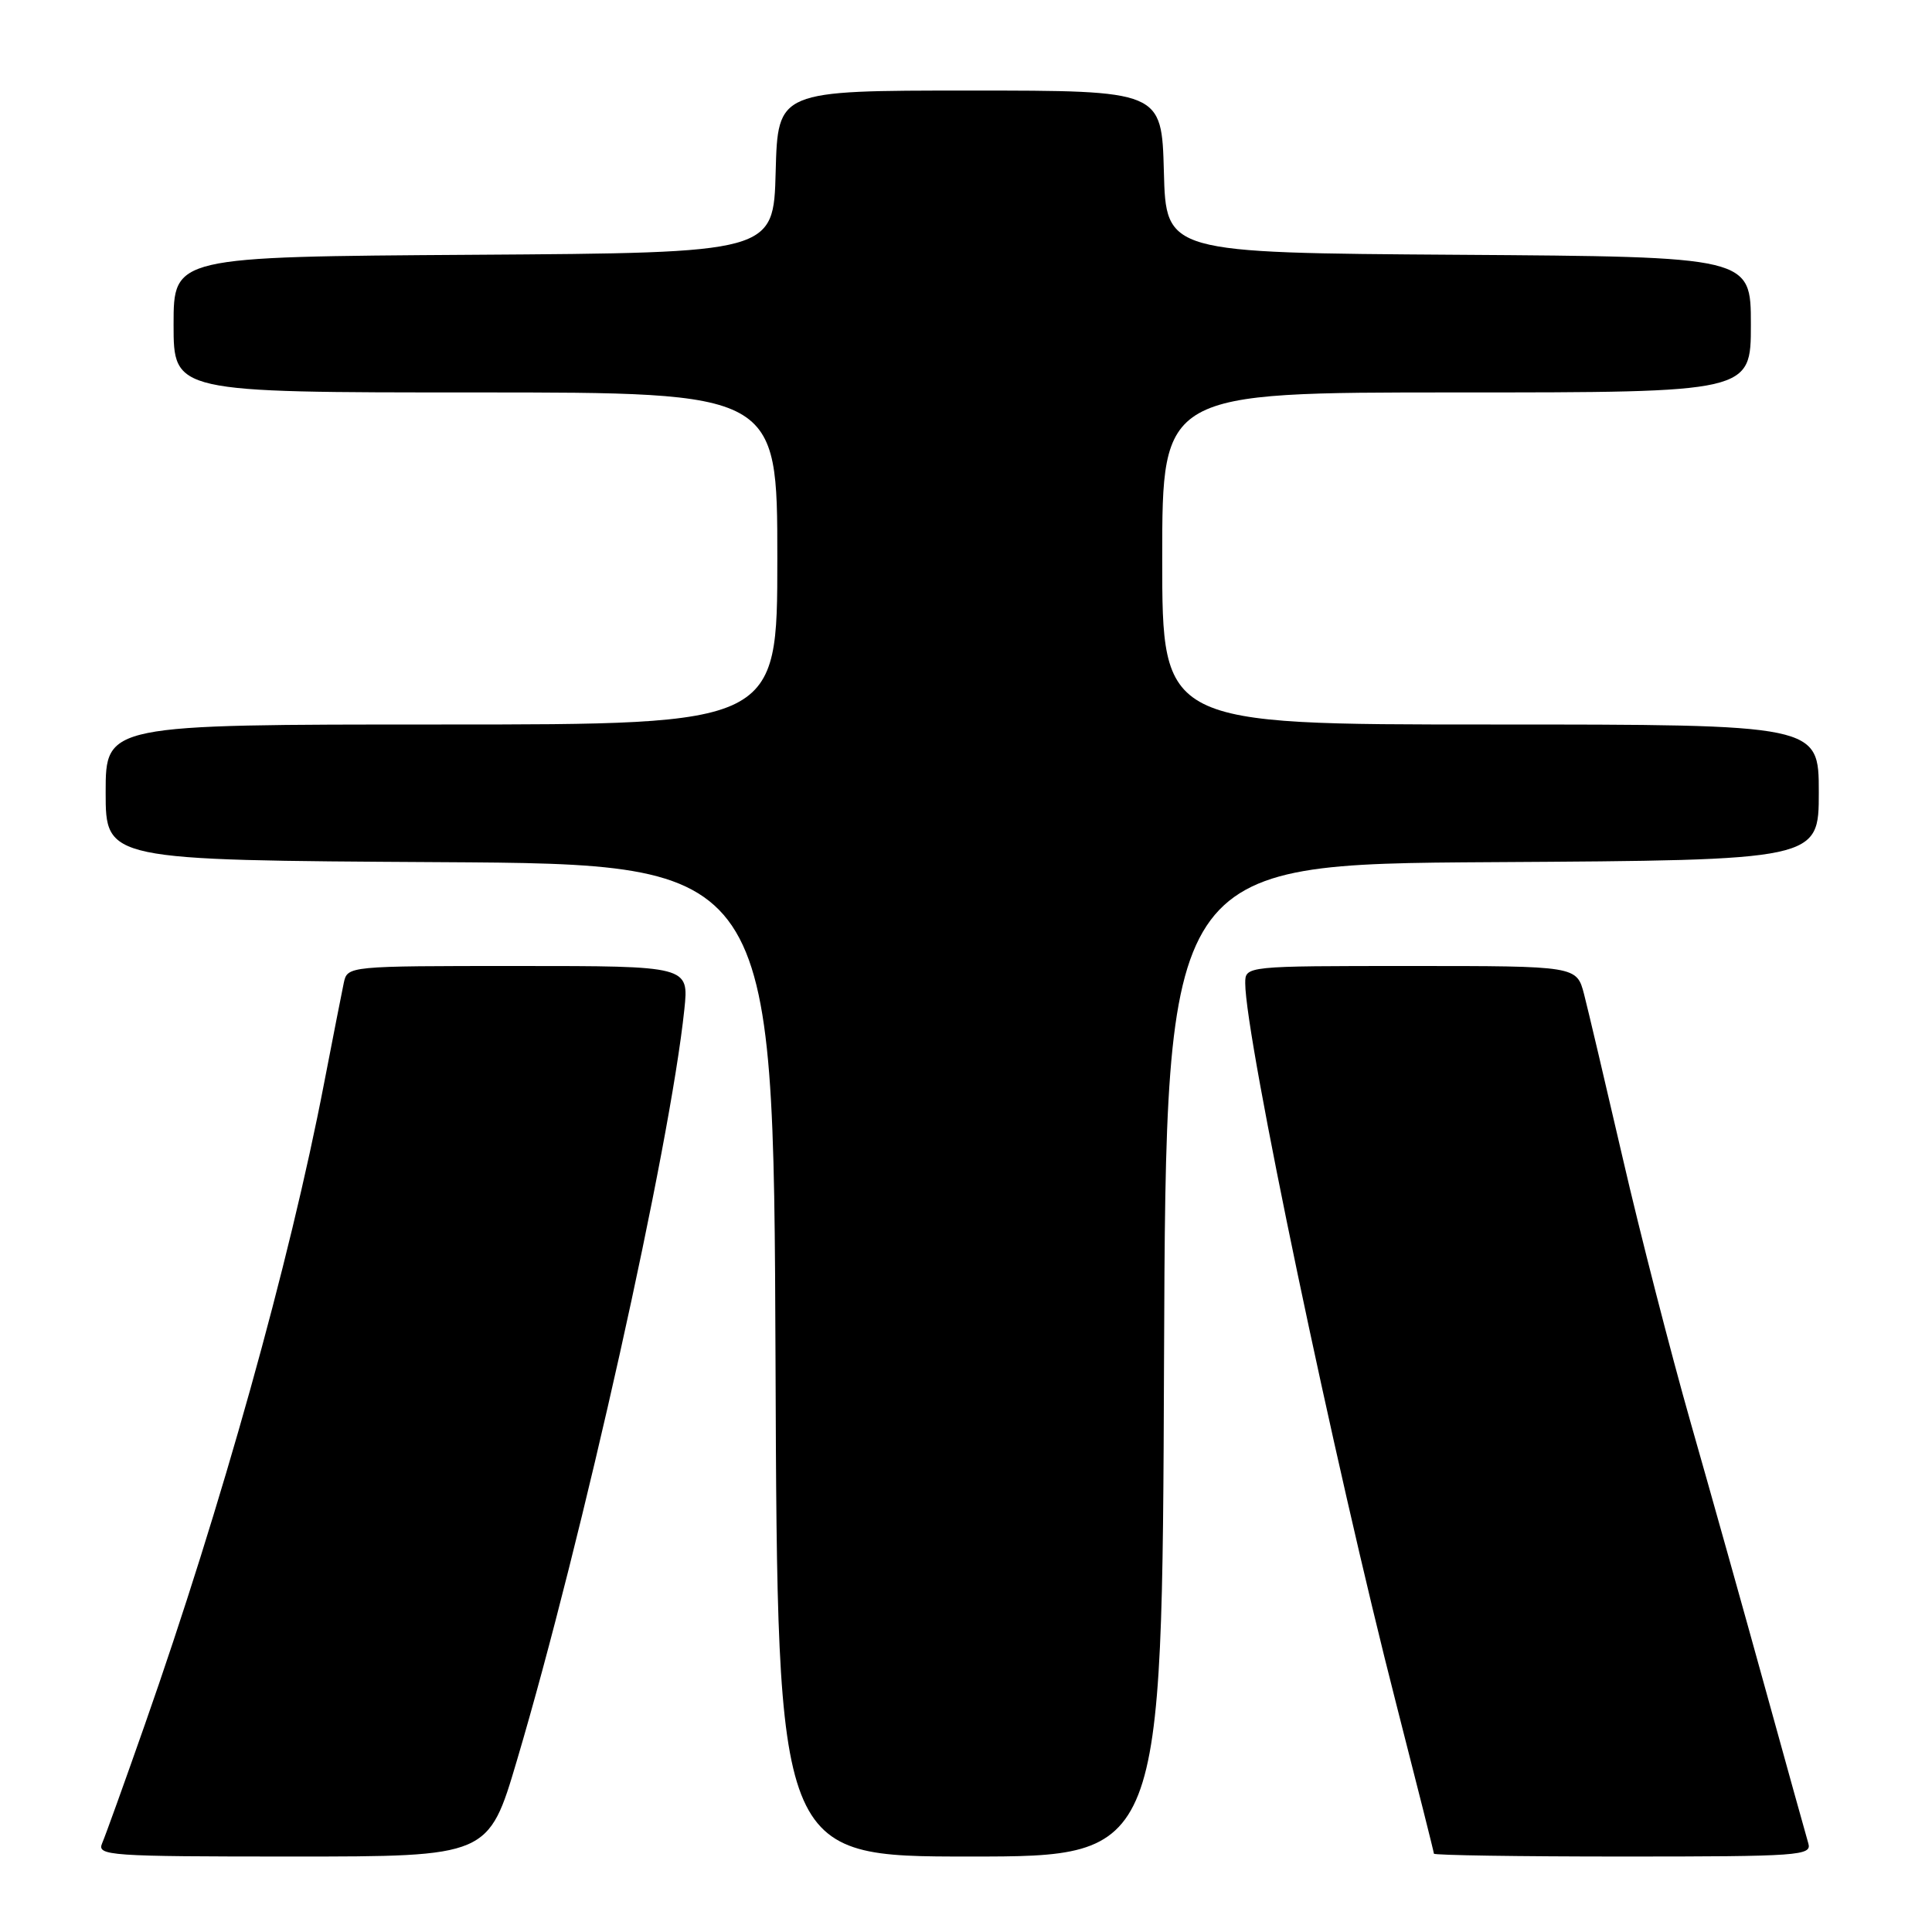 <?xml version="1.0" encoding="UTF-8" standalone="no"?>
<!DOCTYPE svg PUBLIC "-//W3C//DTD SVG 1.1//EN" "http://www.w3.org/Graphics/SVG/1.1/DTD/svg11.dtd" >
<svg xmlns="http://www.w3.org/2000/svg" xmlns:xlink="http://www.w3.org/1999/xlink" version="1.1" viewBox="0 0 256 256">
 <g >
 <path fill="currentColor"
d=" M 68.50 233.25 C 77.20 203.89 88.77 151.99 90.68 133.75 C 91.28 128.00 91.28 128.00 68.66 128.00 C 46.04 128.00 46.04 128.00 45.55 130.25 C 45.29 131.49 44.12 137.45 42.95 143.50 C 38.38 167.29 29.33 199.65 19.20 228.50 C 16.50 236.20 13.95 243.29 13.53 244.25 C 12.83 245.89 14.40 246.00 38.76 246.00 C 64.73 246.00 64.73 246.00 68.50 233.25 Z  M 154.24 180.25 C 154.50 114.50 154.50 114.50 197.75 114.24 C 241.00 113.98 241.00 113.98 241.00 104.99 C 241.00 96.00 241.00 96.00 197.50 96.00 C 154.00 96.00 154.00 96.00 154.00 74.00 C 154.00 52.00 154.00 52.00 193.00 52.00 C 232.00 52.00 232.00 52.00 232.00 43.01 C 232.00 34.02 232.00 34.02 193.25 33.76 C 154.50 33.50 154.50 33.50 154.22 22.75 C 153.93 12.00 153.93 12.00 128.50 12.00 C 103.07 12.00 103.07 12.00 102.78 22.75 C 102.50 33.50 102.50 33.50 62.75 33.76 C 23.00 34.02 23.00 34.02 23.00 43.01 C 23.00 52.00 23.00 52.00 63.00 52.00 C 103.00 52.00 103.00 52.00 103.00 74.00 C 103.00 96.00 103.00 96.00 58.50 96.00 C 14.00 96.00 14.00 96.00 14.00 104.99 C 14.00 113.98 14.00 113.98 58.25 114.24 C 102.50 114.50 102.50 114.50 102.76 180.25 C 103.01 246.00 103.01 246.00 128.50 246.00 C 153.99 246.00 153.99 246.00 154.24 180.25 Z  M 239.61 244.25 C 239.33 243.29 236.79 234.18 233.98 224.00 C 231.17 213.82 226.69 197.85 224.02 188.50 C 221.36 179.15 217.31 163.40 215.03 153.50 C 212.74 143.60 210.43 133.81 209.90 131.75 C 208.92 128.00 208.92 128.00 186.96 128.00 C 165.00 128.00 165.00 128.00 165.00 130.28 C 165.00 137.48 176.83 193.93 185.03 225.87 C 187.76 236.53 190.00 245.42 190.00 245.62 C 190.00 245.83 201.28 246.00 215.07 246.00 C 238.47 246.00 240.10 245.88 239.61 244.25 Z "/>
</g>
</svg>